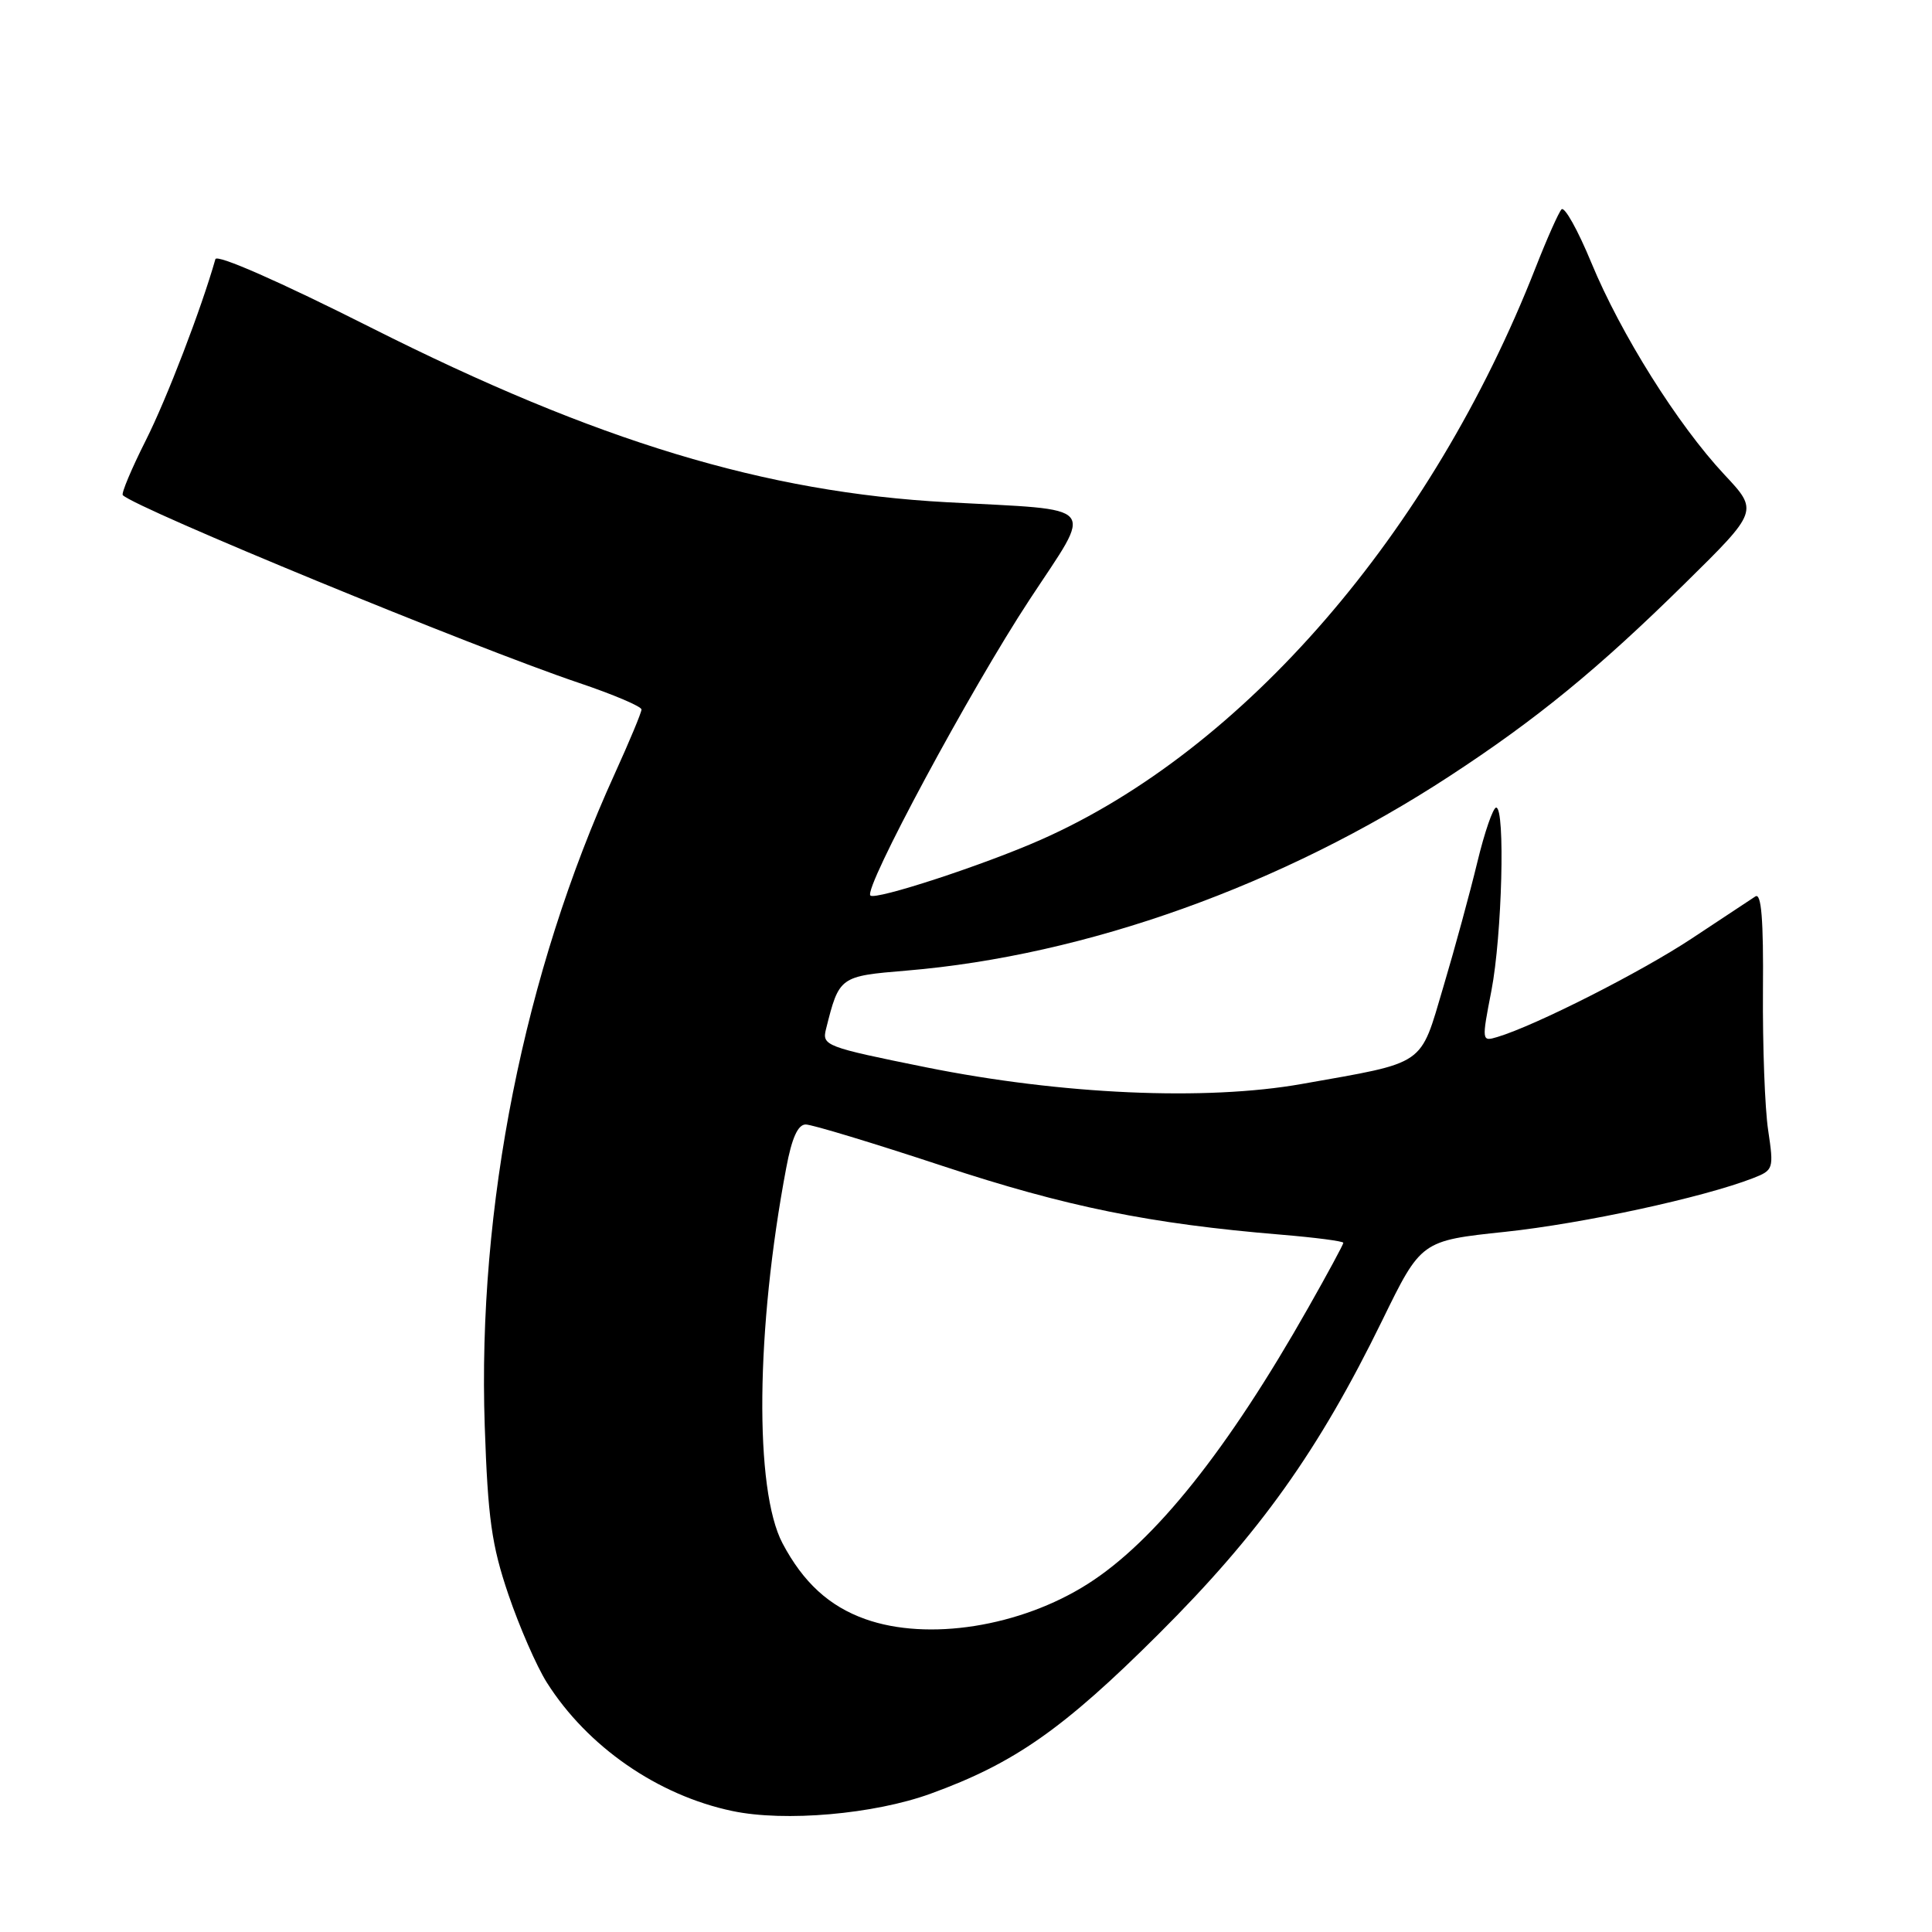 <?xml version="1.0" encoding="UTF-8" standalone="no"?>
<!DOCTYPE svg PUBLIC "-//W3C//DTD SVG 1.1//EN" "http://www.w3.org/Graphics/SVG/1.1/DTD/svg11.dtd" >
<svg xmlns="http://www.w3.org/2000/svg" xmlns:xlink="http://www.w3.org/1999/xlink" version="1.1" viewBox="0 0 256 256">
 <g >
 <path fill="currentColor"
d=" M 123.32 237.67 C 134.40 233.65 140.90 229.10 153.54 216.50 C 166.93 203.15 174.71 192.24 183.15 174.97 C 188.31 164.40 188.31 164.40 199.47 163.22 C 209.79 162.12 225.70 158.67 232.29 156.11 C 235.00 155.05 235.05 154.89 234.29 149.76 C 233.85 146.87 233.55 138.55 233.60 131.28 C 233.68 121.85 233.39 118.27 232.60 118.78 C 232.00 119.18 228.20 121.69 224.16 124.36 C 217.42 128.82 203.45 135.90 198.40 137.41 C 196.33 138.03 196.32 137.96 197.62 131.27 C 199.03 123.96 199.47 107.00 198.25 107.01 C 197.84 107.01 196.71 110.27 195.75 114.26 C 194.79 118.24 192.77 125.67 191.25 130.77 C 188.10 141.38 189.13 140.68 172.50 143.63 C 159.76 145.89 140.66 145.04 122.69 141.42 C 109.38 138.73 108.90 138.55 109.45 136.36 C 111.20 129.38 111.24 129.35 120.12 128.61 C 143.93 126.62 169.96 117.30 192.06 102.85 C 203.62 95.30 211.77 88.63 223.25 77.32 C 233.01 67.71 233.01 67.71 228.48 62.88 C 222.31 56.28 214.76 44.25 210.86 34.81 C 209.08 30.50 207.31 27.32 206.91 27.74 C 206.52 28.16 204.97 31.65 203.46 35.50 C 189.69 70.62 164.82 99.38 137.92 111.27 C 130.36 114.62 115.98 119.32 115.33 118.66 C 114.40 117.74 128.59 91.36 136.44 79.43 C 144.94 66.50 145.92 67.66 125.50 66.55 C 101.41 65.25 79.09 58.49 49.18 43.42 C 37.06 37.31 28.73 33.65 28.54 34.34 C 26.68 40.90 22.10 52.83 19.32 58.35 C 17.42 62.12 16.05 65.39 16.27 65.61 C 18.05 67.38 62.90 85.84 76.75 90.50 C 81.29 92.03 85.00 93.61 85.00 94.01 C 85.00 94.42 83.40 98.25 81.45 102.54 C 69.44 128.90 63.25 159.94 64.23 188.95 C 64.65 201.20 65.14 204.73 67.36 211.27 C 68.81 215.54 71.10 220.79 72.45 222.93 C 77.82 231.43 87.14 237.89 97.05 239.97 C 103.98 241.43 115.82 240.40 123.32 237.67 Z  M 114.66 214.54 C 109.87 212.84 106.43 209.68 103.69 204.50 C 99.94 197.39 100.14 176.13 104.18 154.75 C 104.92 150.78 105.73 149.00 106.76 149.00 C 107.59 149.00 115.74 151.47 124.88 154.49 C 141.30 159.91 152.38 162.16 169.75 163.60 C 174.29 163.98 178.00 164.46 178.00 164.68 C 178.00 164.89 175.91 168.77 173.35 173.28 C 162.69 192.12 153.00 204.25 144.13 209.88 C 135.19 215.56 122.94 217.49 114.66 214.54 Z "/>
</g>
</svg>
